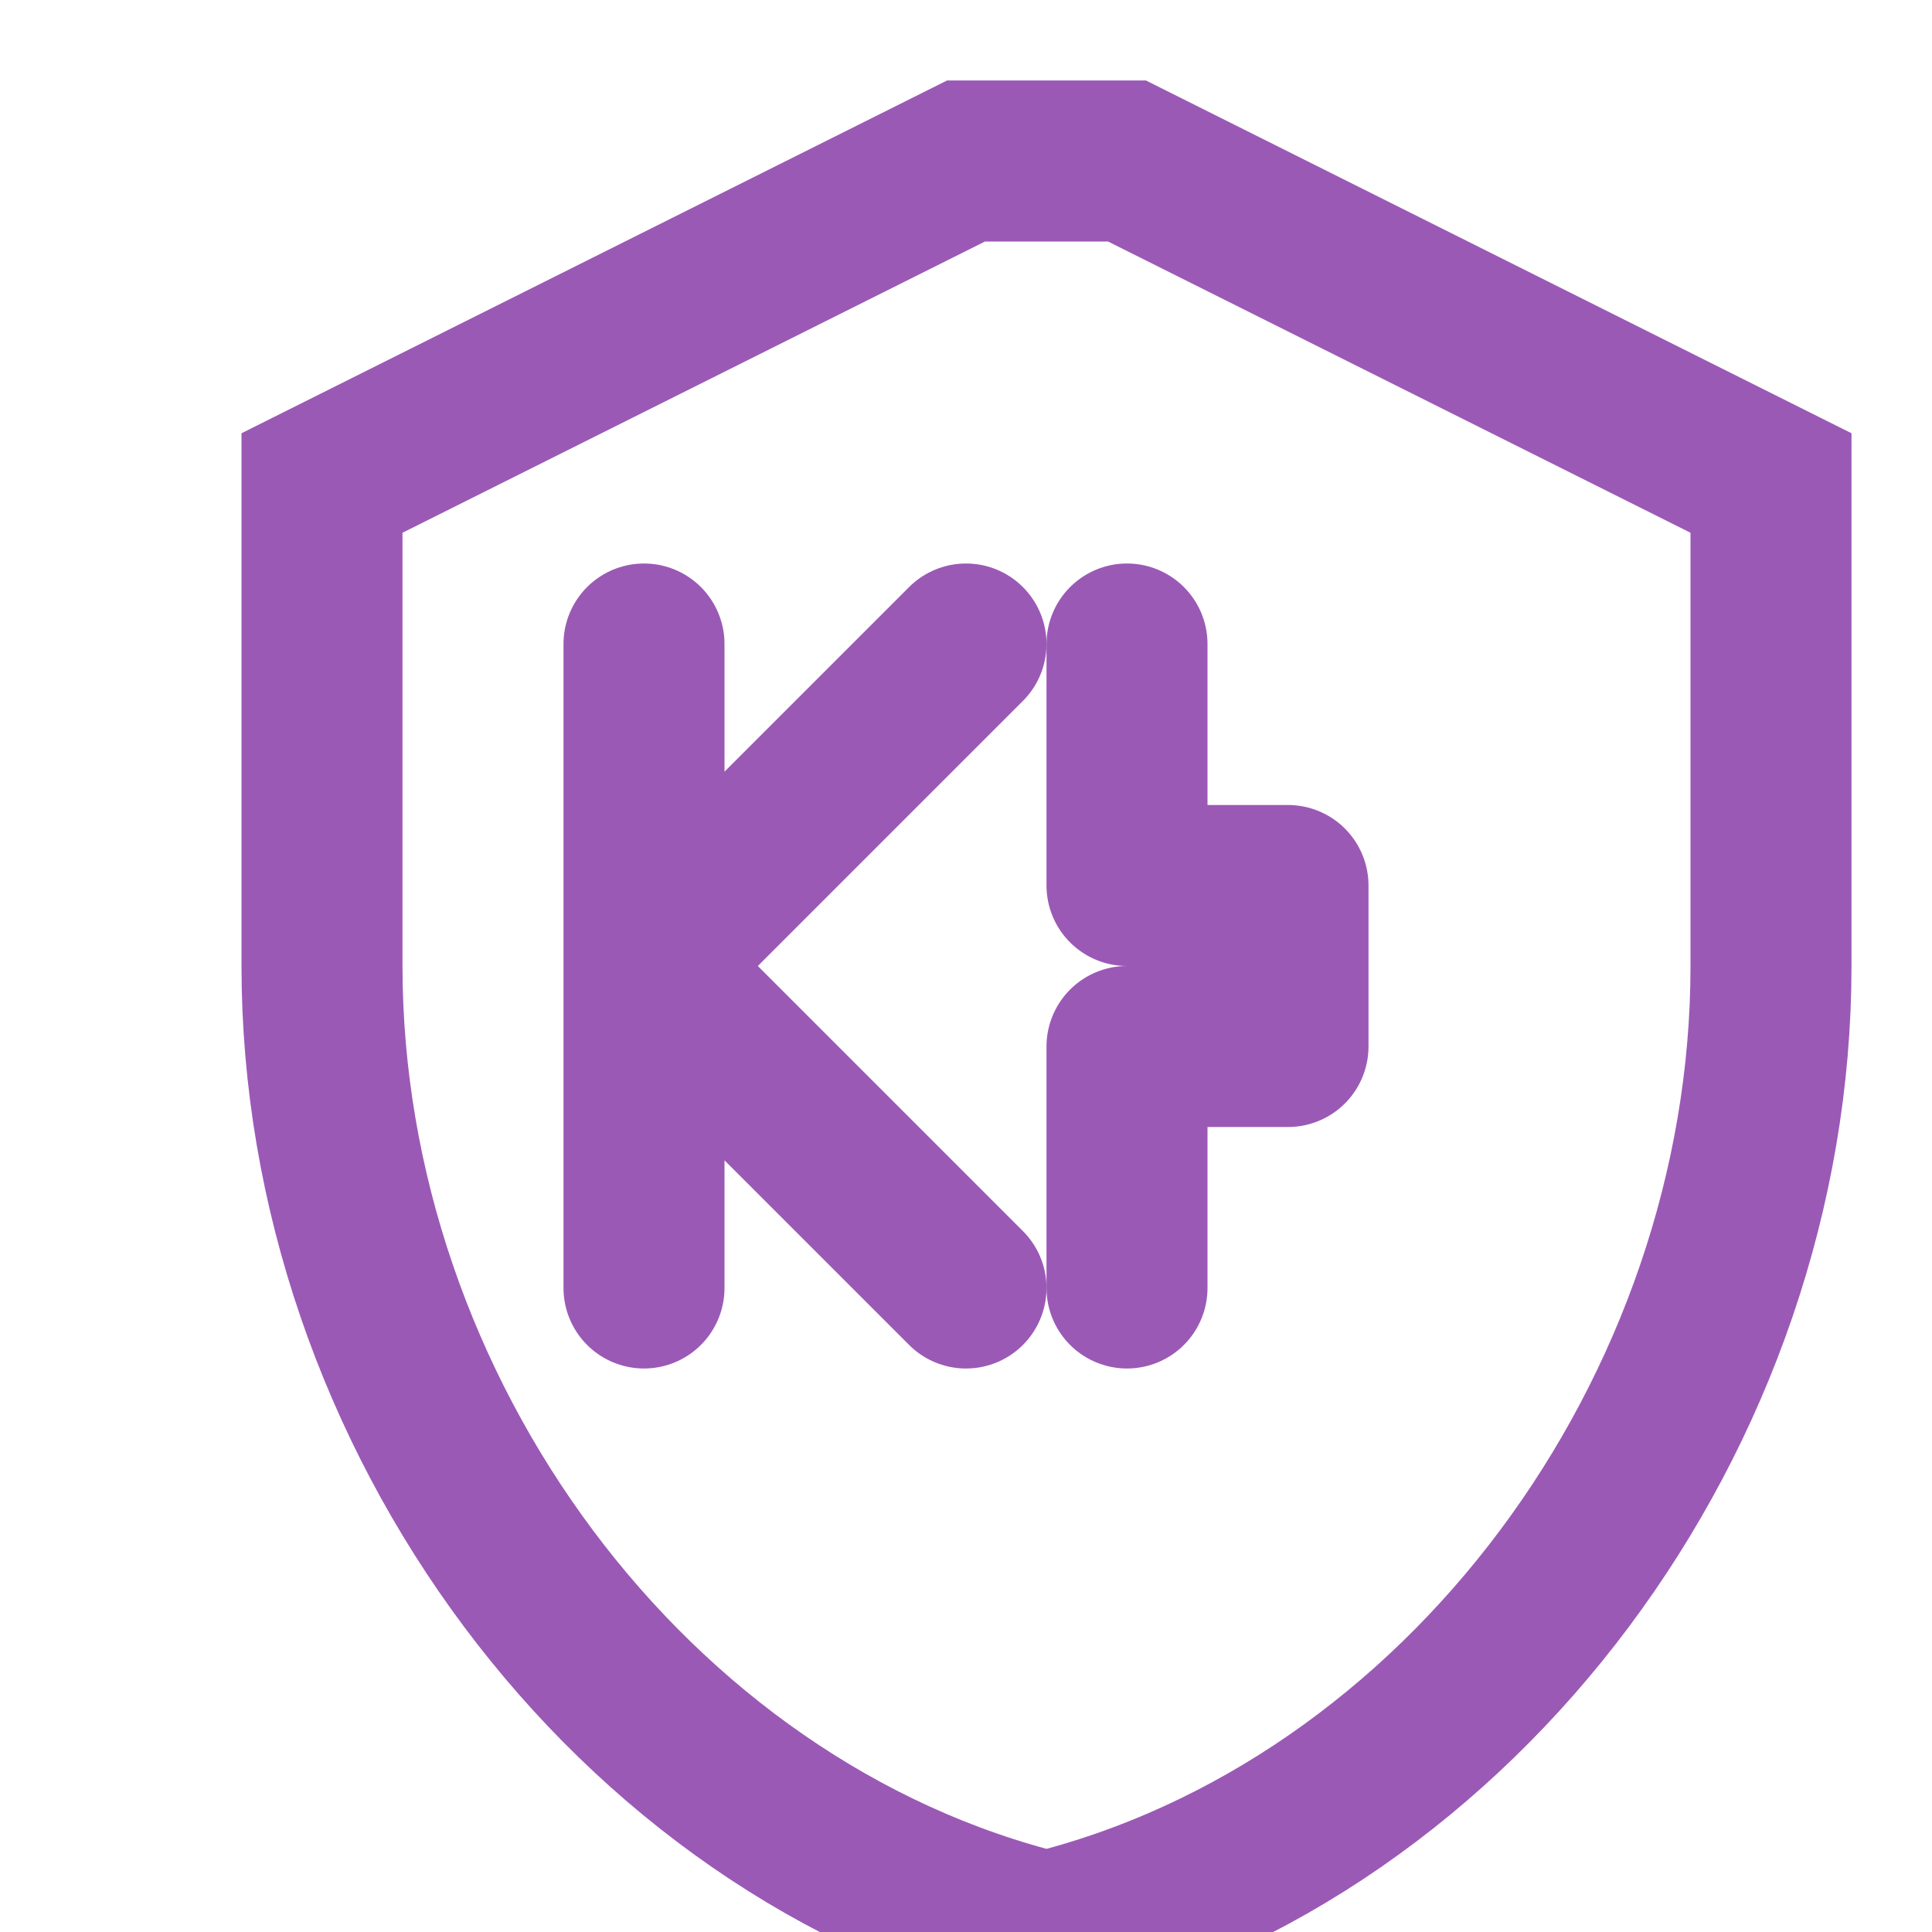 <svg viewBox="0 0 24 24" fill="#9b59b6" xmlns="http://www.w3.org/2000/svg">
  <path d="M12 2L4 6v6c0 5.55 3.84 10.74 9 12 5.16-1.26 9-6.45 9-12V6l-8-4z" fill="none" stroke="#9b59b6" stroke-width="2"/>
  <path d="M8 8v8M8 12l4-4M8 12l4 4" stroke="#9b59b6" stroke-width="2" fill="none" stroke-linecap="round" stroke-linejoin="round"/>
  <path d="M14 8v3h2v2h-2v3" stroke="#9b59b6" stroke-width="2" fill="none" stroke-linecap="round" stroke-linejoin="round"/>
</svg>